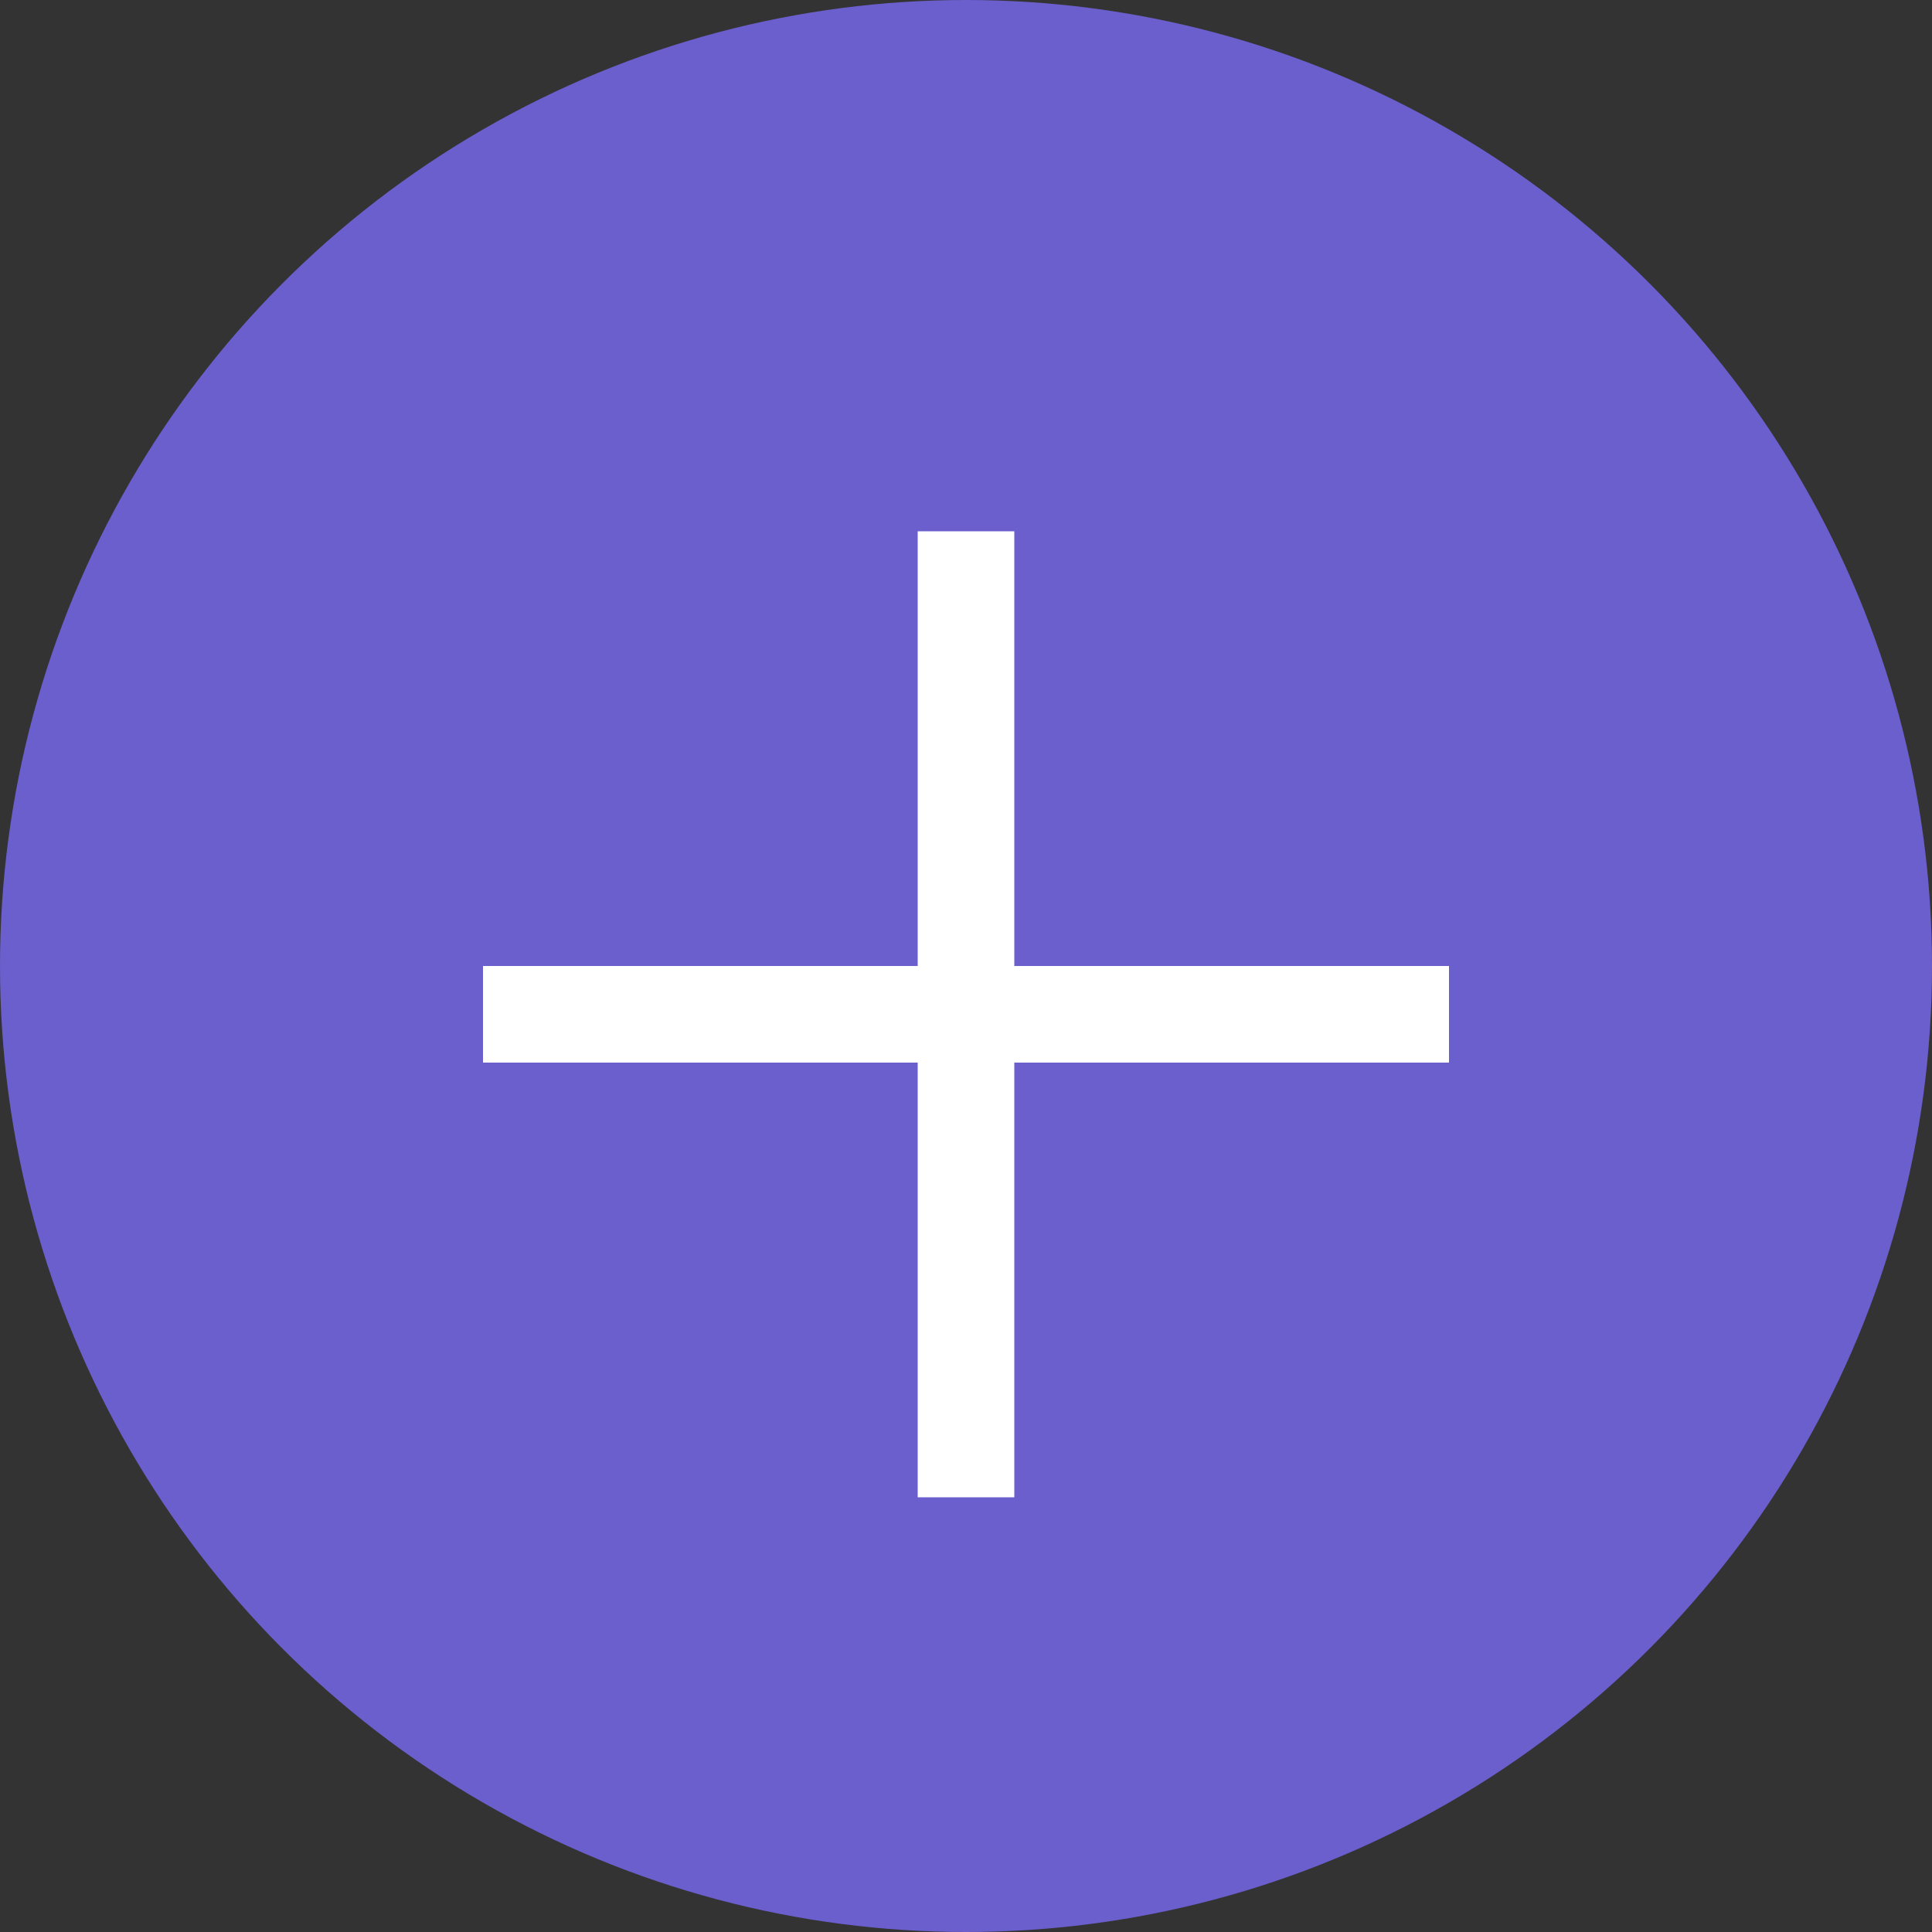 <svg width="20" height="20" viewBox="0 0 20 20" fill="none" xmlns="http://www.w3.org/2000/svg">
<rect x="0" y="0" width="20" height="20" fill="#333333" stroke="none"/>
<circle cx="10" cy="10" r="10" fill="#6B5ECD"/>
<rect x="5" y="10" width="10" height="1" fill="white"/>
<rect x="9.5" y="15.5" width="10" height="1" transform="rotate(-90 9.5 15.5)" fill="white"/>
</svg>
